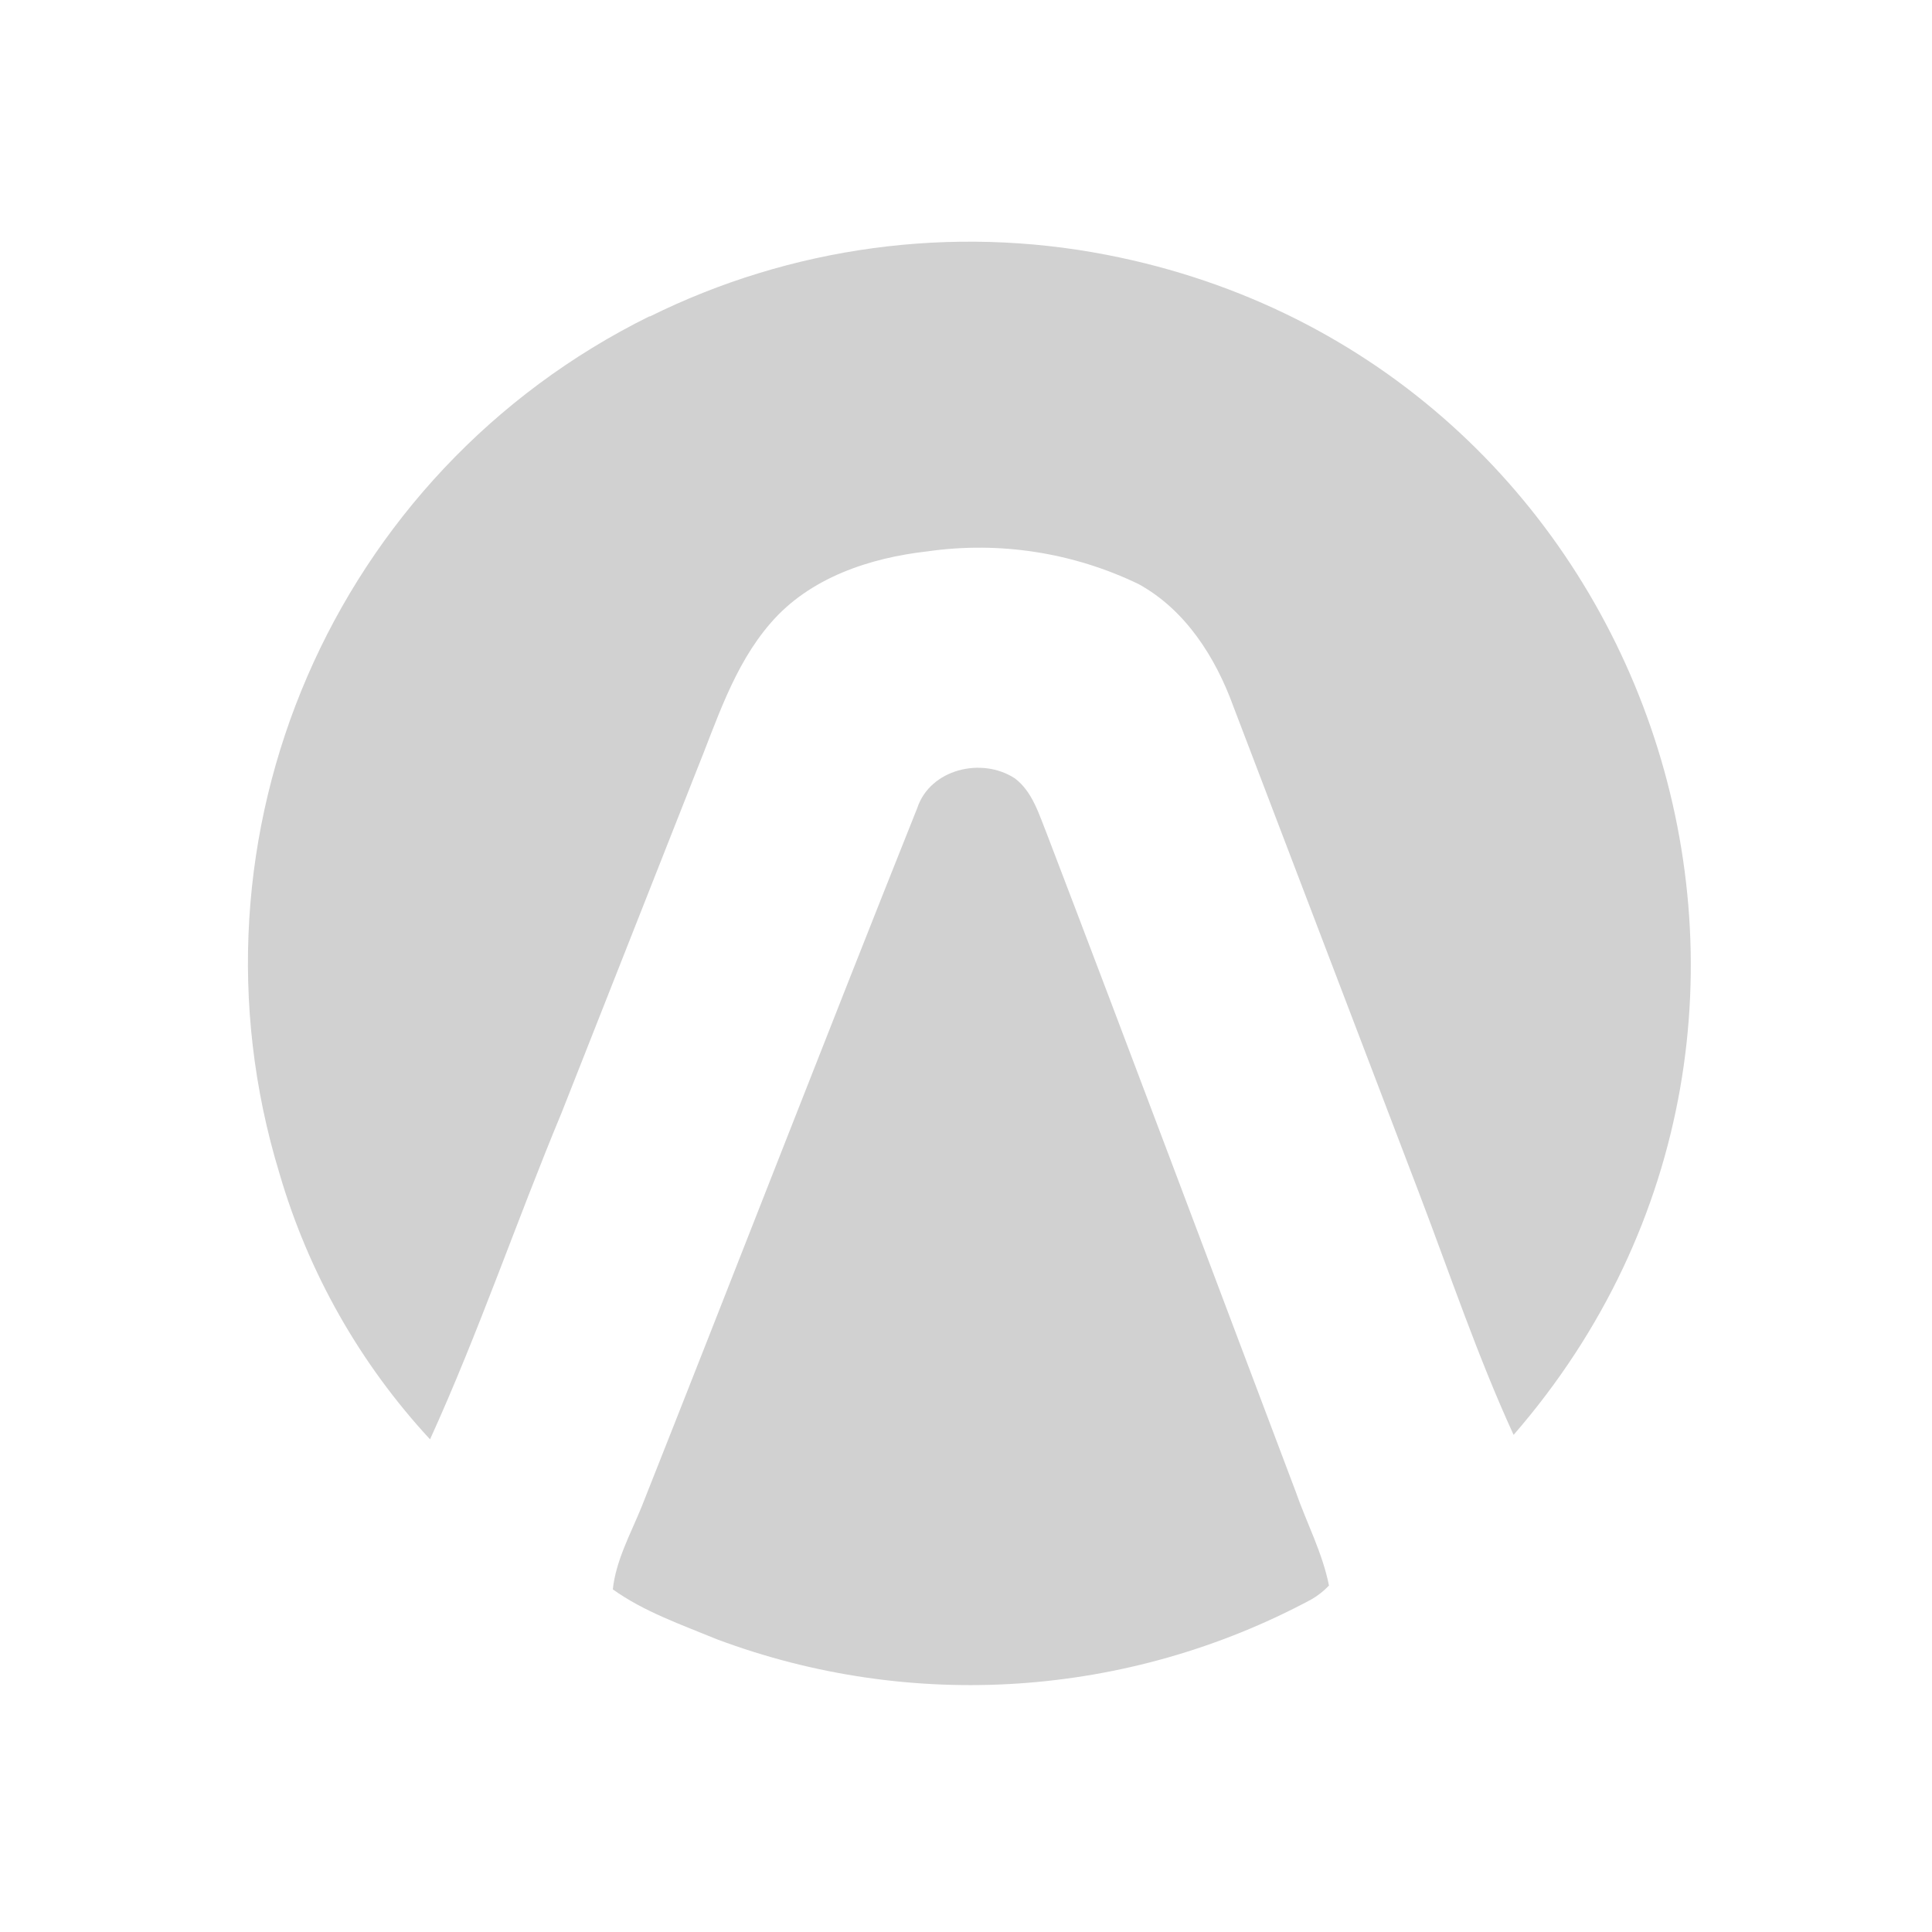 <?xml version="1.0" encoding="utf-8"?>
<svg fill="#d1d1d1" width="32" height="32" viewBox="0 0 32 32" xmlns="http://www.w3.org/2000/svg">
  <path d="M 10.755 5.246 L 10.765 5.235 C 5.518 7.826 2.921 13.836 4.628 19.433 C 5.106 21.076 5.961 22.585 7.123 23.84 C 7.93 22.067 8.557 20.22 9.3 18.435 L 11.52 12.807 C 11.87 11.947 12.146 11.033 12.762 10.322 C 13.41 9.568 14.408 9.239 15.364 9.132 C 16.557 8.962 17.773 9.151 18.858 9.674 C 19.633 10.099 20.132 10.884 20.429 11.702 L 23.509 19.773 C 24.019 21.111 24.475 22.47 25.07 23.766 C 31.095 16.829 27.351 5.971 18.331 4.221 C 15.762 3.723 13.1 4.083 10.755 5.246 Z M 15.194 13.38 C 13.654 17.235 12.157 21.1 10.628 24.955 C 10.448 25.401 10.203 25.837 10.15 26.325 C 10.67 26.697 11.286 26.909 11.88 27.154 C 15.101 28.357 18.683 28.117 21.714 26.495 C 21.824 26.433 21.924 26.354 22.012 26.262 C 21.905 25.72 21.64 25.221 21.459 24.701 C 20.089 21.079 18.73 17.447 17.349 13.837 C 17.212 13.497 17.105 13.115 16.809 12.892 C 16.256 12.531 15.406 12.743 15.194 13.38 Z"/>
</svg>
